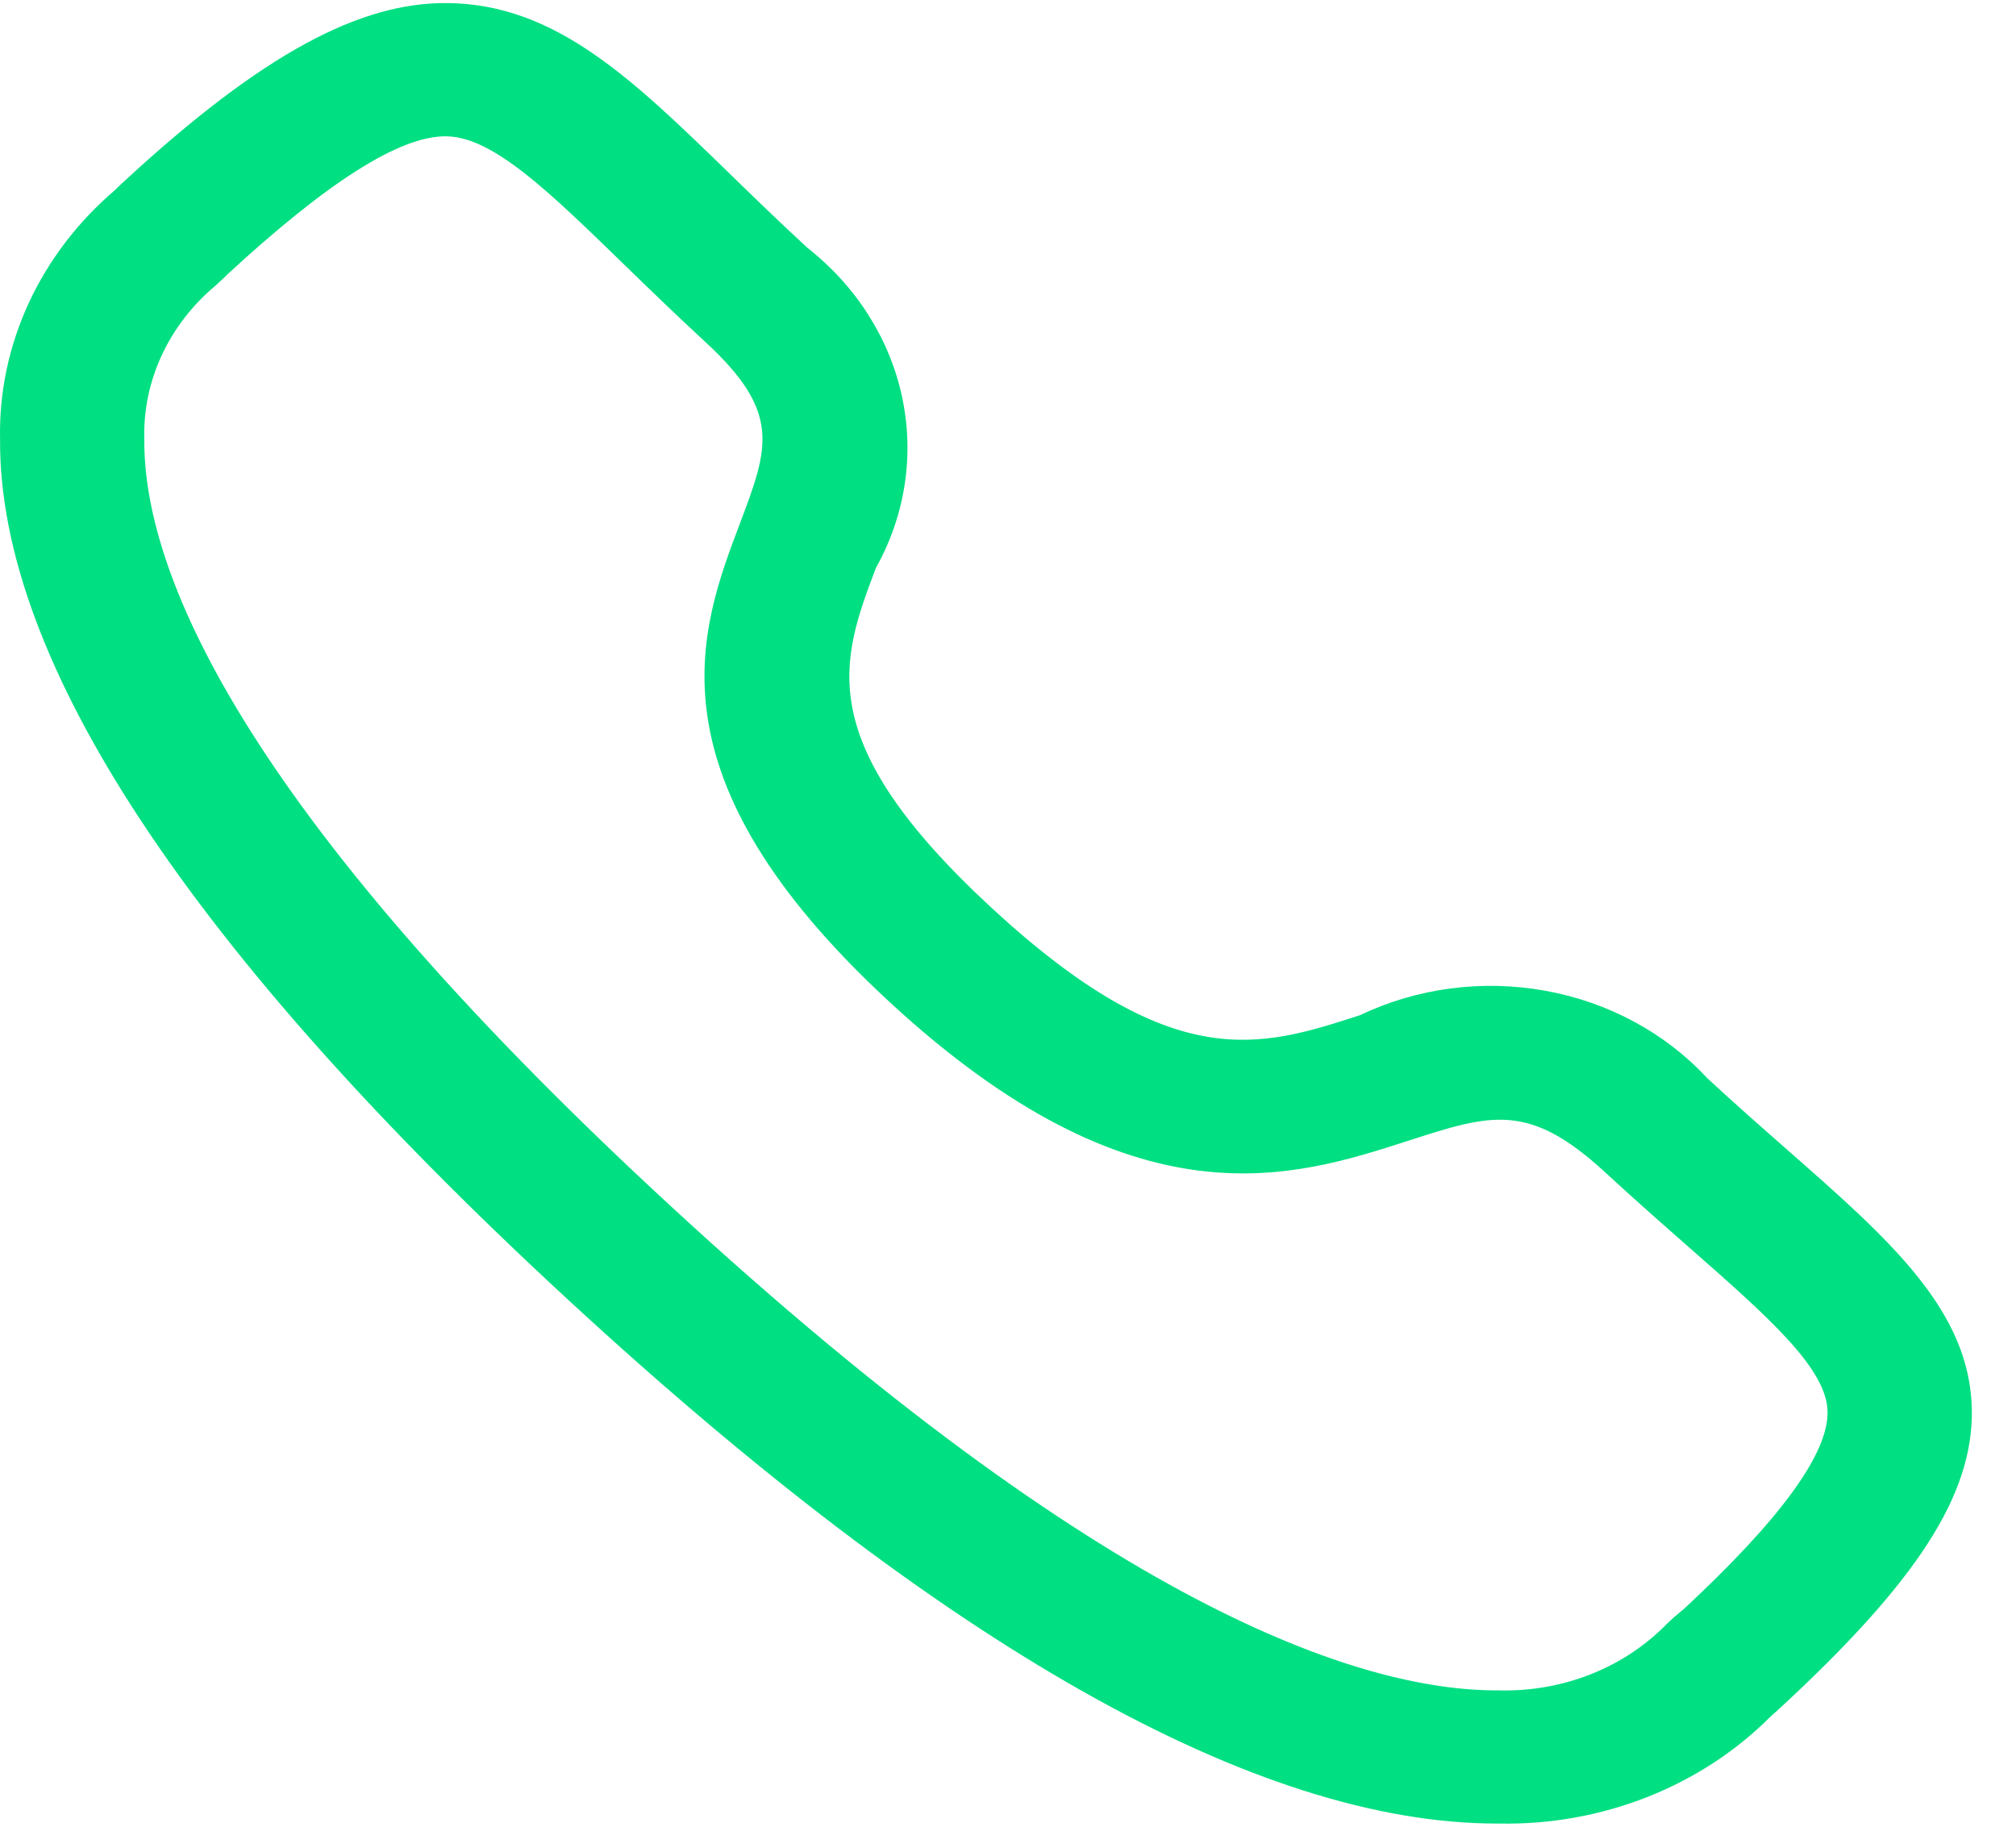 <svg width="32" height="29" viewBox="0 0 32 29" fill="none" xmlns="http://www.w3.org/2000/svg">
<path d="M23.76 28.95C19.955 28.95 14.995 26.152 9.016 20.633C3.011 15.089 -0.021 10.494 0.001 6.974C-0.015 6.231 0.141 5.494 0.456 4.811C0.772 4.128 1.241 3.514 1.833 3.011C1.858 2.981 1.947 2.901 1.976 2.874C4.168 0.849 5.724 0.03 7.112 0.049C8.817 0.069 10.031 1.249 11.568 2.743C11.947 3.112 12.359 3.513 12.817 3.935C13.593 4.545 14.122 5.38 14.319 6.303C14.516 7.226 14.369 8.183 13.902 9.019C13.347 10.49 12.867 11.76 15.745 14.418C18.624 17.076 20 16.632 21.589 16.116C22.494 15.684 23.531 15.548 24.53 15.729C25.53 15.91 26.434 16.398 27.095 17.113C27.549 17.533 27.977 17.909 28.373 18.257C29.996 19.683 31.278 20.809 31.299 22.388C31.317 23.733 30.432 25.106 28.245 27.125L28.097 27.258C27.552 27.804 26.887 28.237 26.147 28.529C25.407 28.821 24.609 28.965 23.805 28.95L23.76 28.95ZM3.602 4.364C3.602 4.364 3.53 4.436 3.433 4.524C3.06 4.833 2.765 5.214 2.568 5.639C2.37 6.064 2.276 6.524 2.291 6.986C2.279 9.003 3.715 12.749 10.635 19.137C17.52 25.492 21.569 26.836 23.76 26.836H23.791C24.291 26.849 24.789 26.762 25.25 26.58C25.71 26.398 26.122 26.125 26.457 25.781C26.54 25.701 26.627 25.625 26.718 25.553C28.239 24.14 29.019 23.089 29.009 22.414C29 21.727 28.075 20.914 26.795 19.789C26.387 19.431 25.944 19.041 25.476 18.609C24.263 17.491 23.663 17.687 22.347 18.112C20.52 18.702 18.021 19.508 14.126 15.913C10.23 12.316 11.103 10.008 11.74 8.323C12.2 7.106 12.411 6.55 11.198 5.431C10.725 4.994 10.299 4.581 9.907 4.2C8.696 3.023 7.821 2.172 7.082 2.164H7.069C6.339 2.164 5.202 2.885 3.595 4.369L3.602 4.364Z" fill="#00DF82"/>
</svg>
